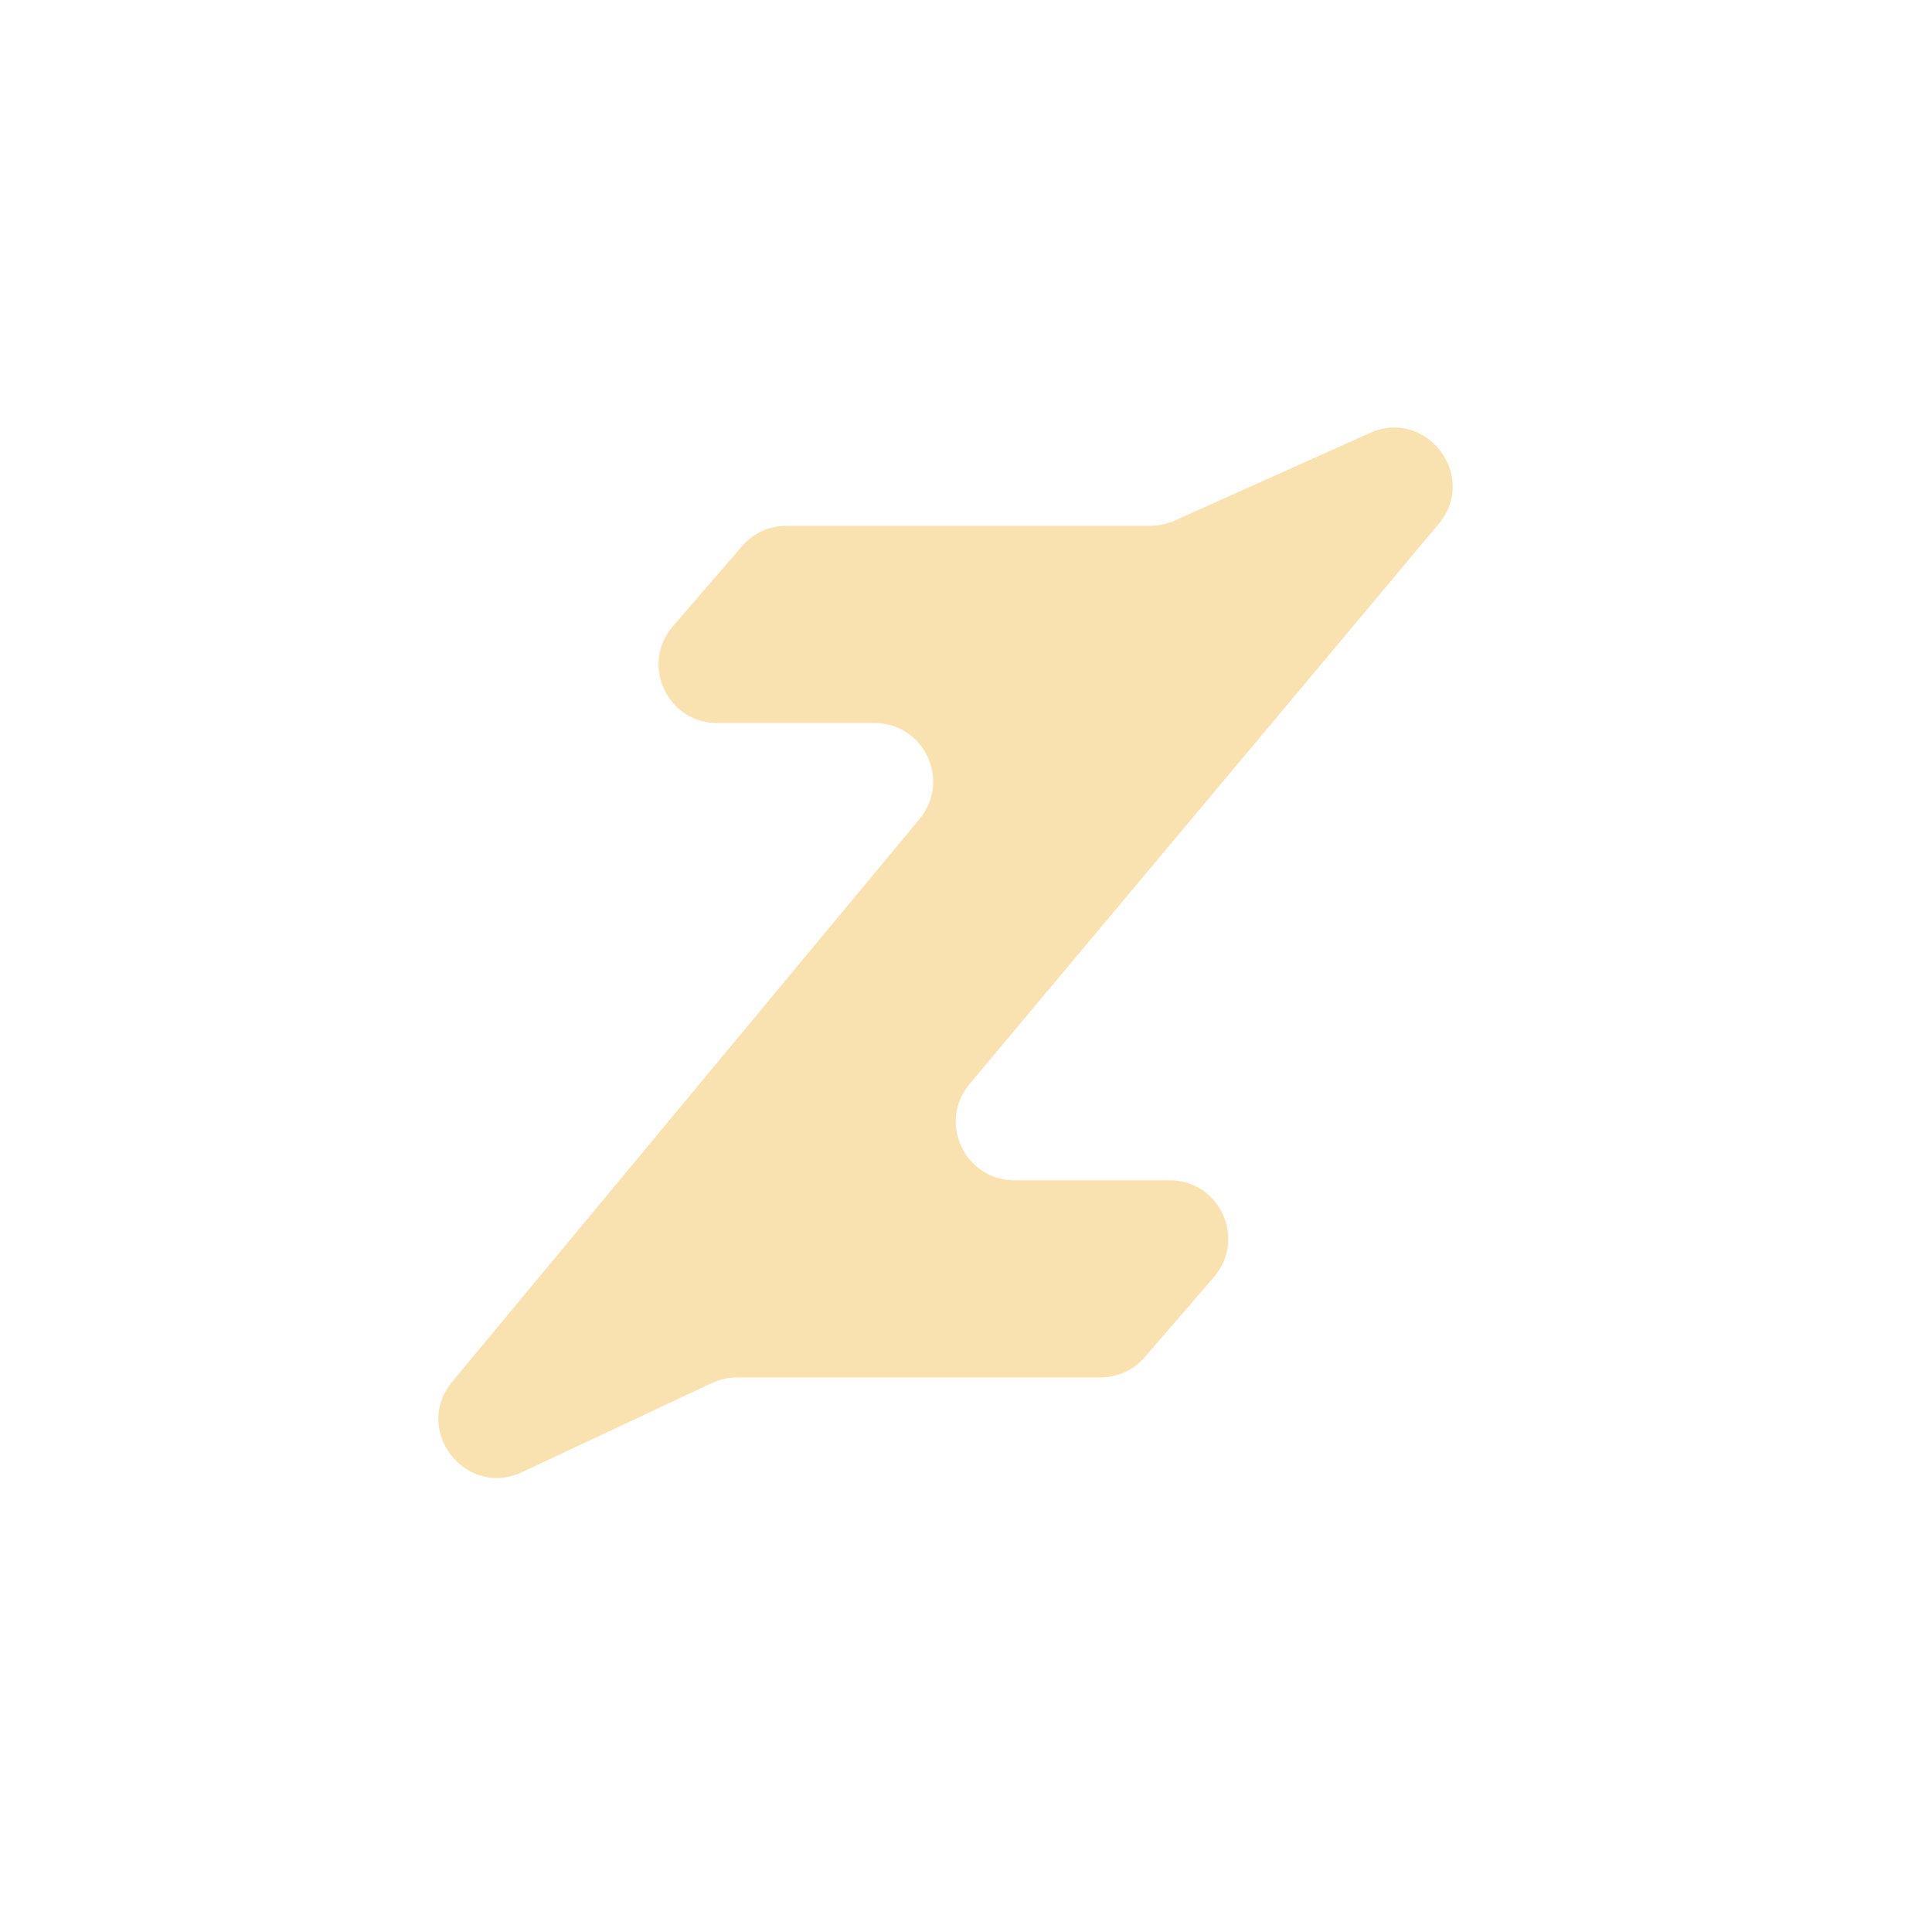 <svg width="33" height="33" viewBox="0 0 33 33" fill="none" xmlns="http://www.w3.org/2000/svg">
<path fill-rule="evenodd" clip-rule="evenodd" d="M17.326 20.16C16.477 20.16 16.015 19.168 16.56 18.517L24.573 8.95C25.255 8.136 24.366 6.961 23.397 7.396L20.061 8.894C19.933 8.951 19.793 8.981 19.652 8.981H13.433C13.142 8.981 12.866 9.108 12.676 9.328L11.494 10.697C10.934 11.344 11.395 12.35 12.251 12.35H14.938C15.785 12.35 16.248 13.337 15.707 13.989L7.724 23.601C7.041 24.423 7.951 25.599 8.918 25.145L12.161 23.623C12.294 23.561 12.439 23.528 12.586 23.528H18.796C19.086 23.528 19.363 23.402 19.552 23.182L20.735 21.813C21.294 21.165 20.834 20.16 19.978 20.16L17.326 20.16Z" fill="#F9E2AF"/>
</svg>
